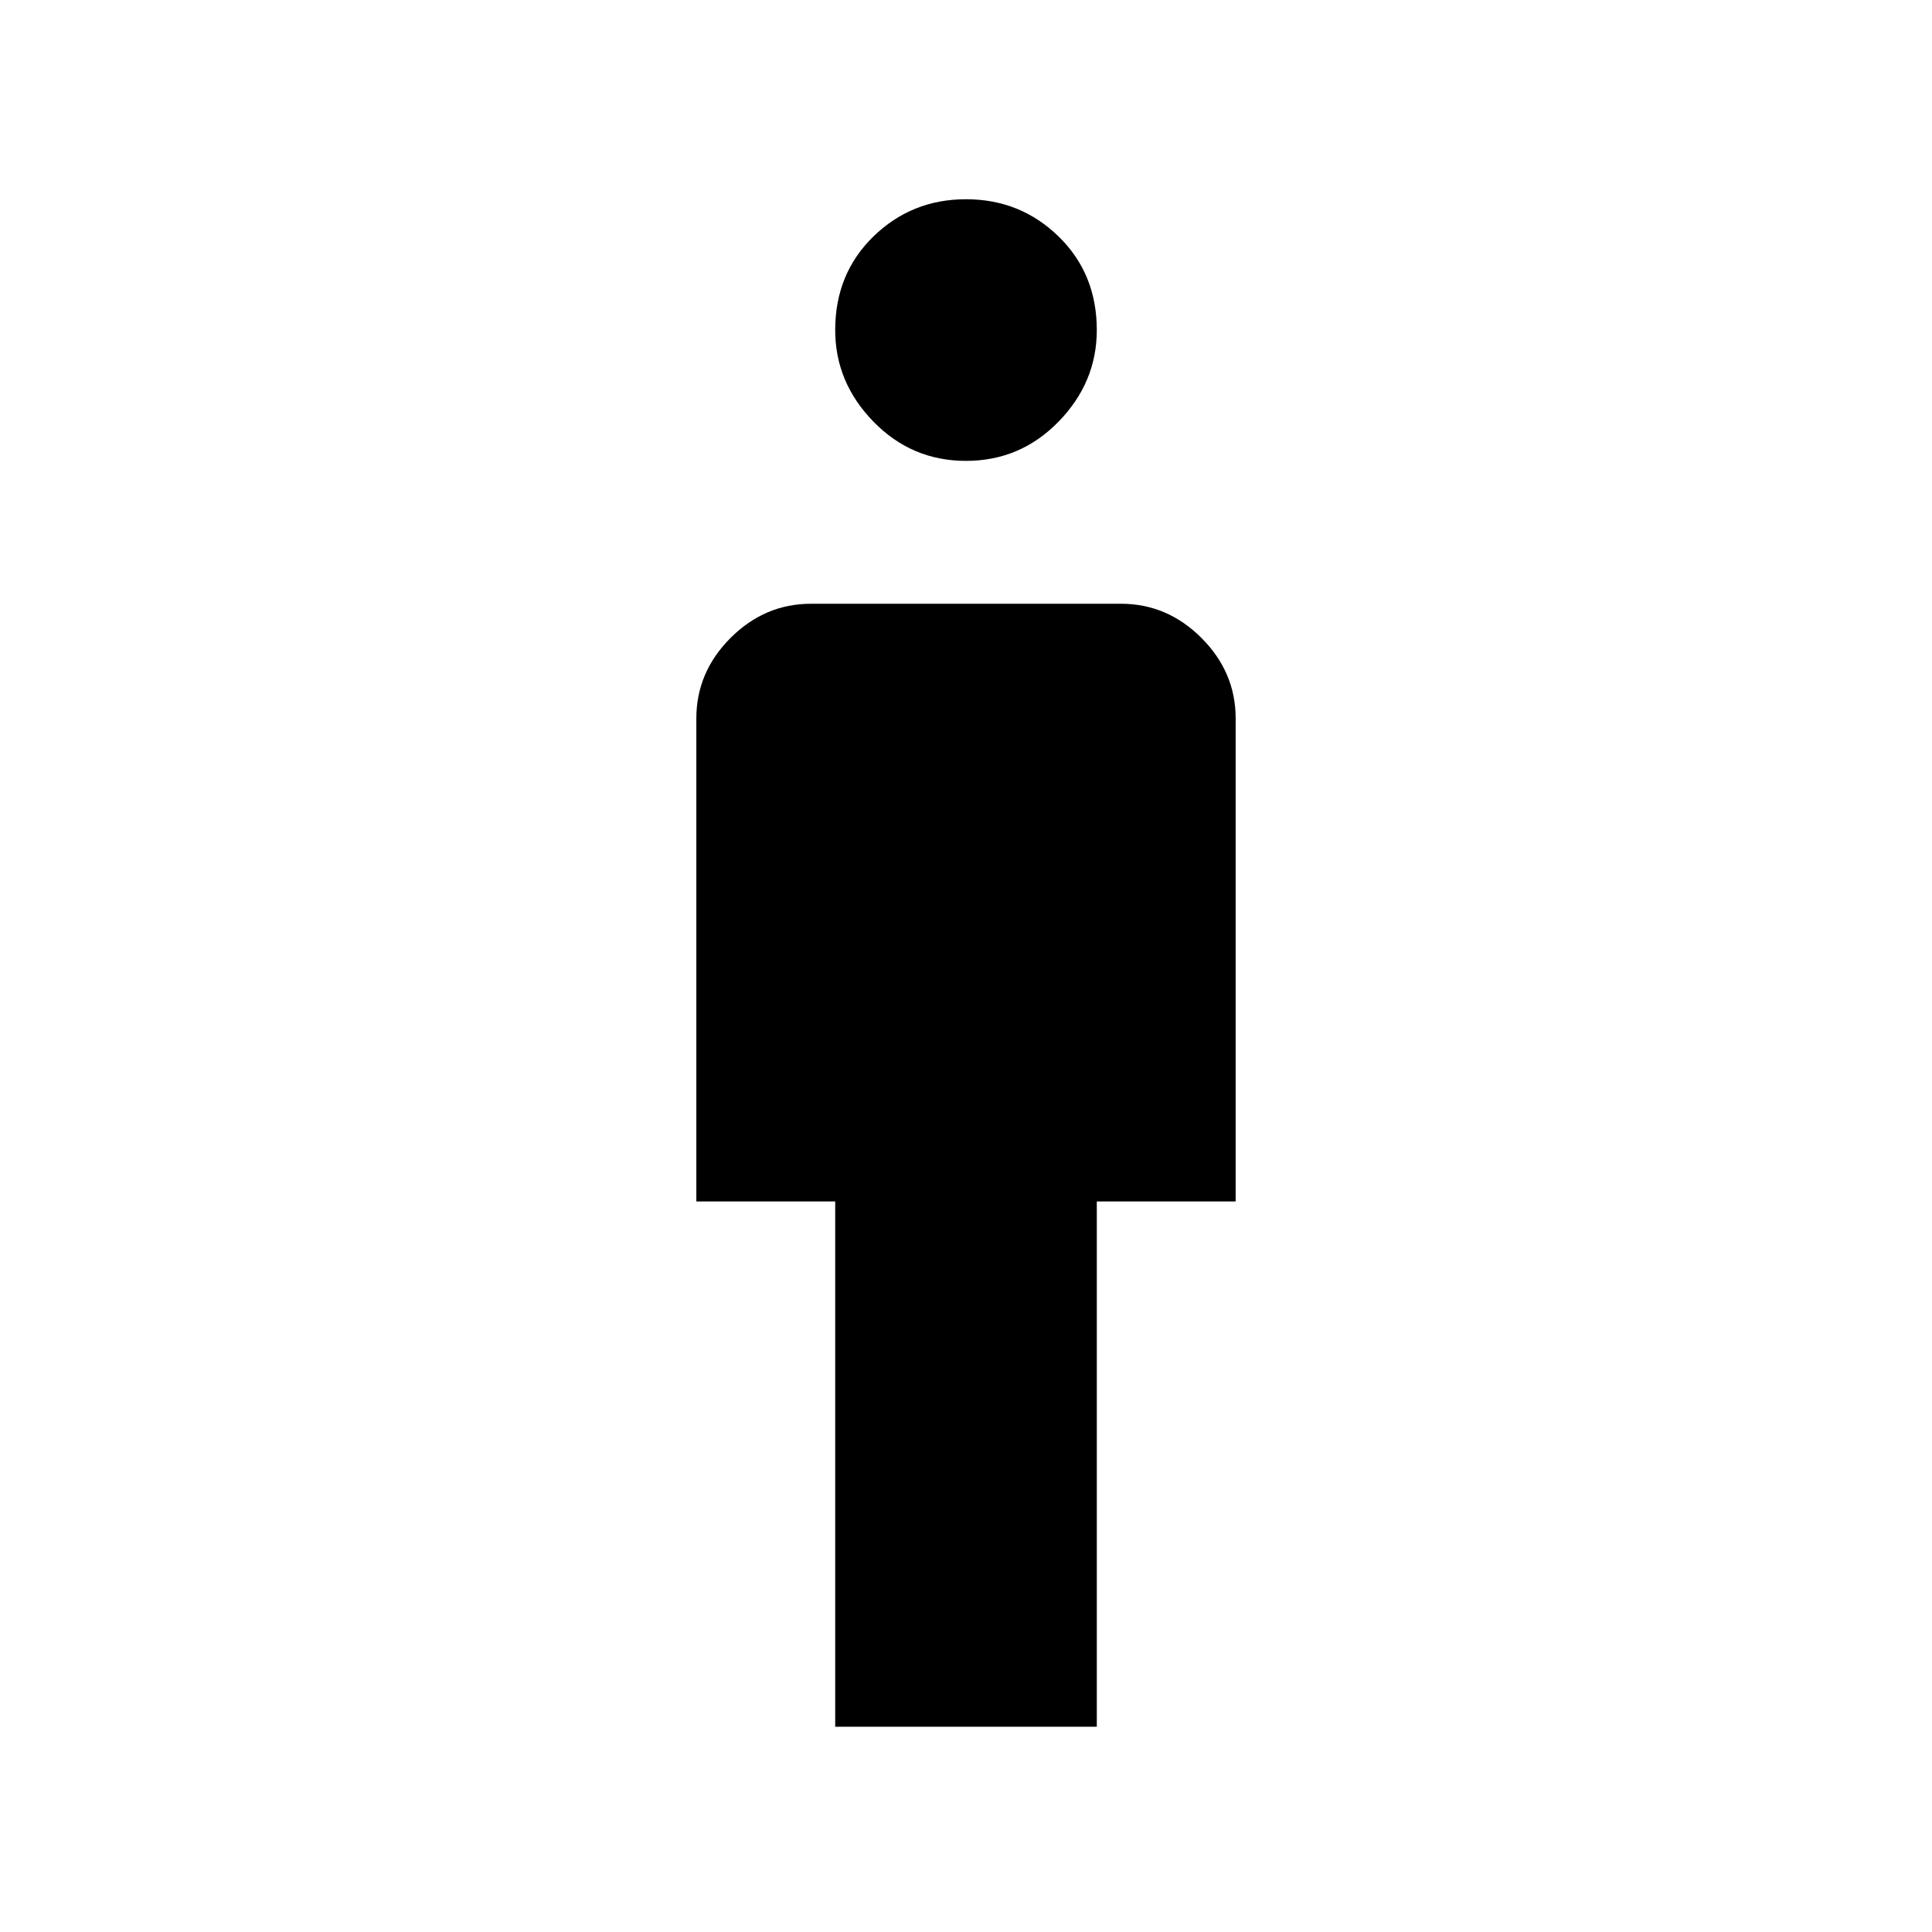 <svg xmlns="http://www.w3.org/2000/svg" height="40" width="40"><path d="M17.292 35.75V24.875h-2.875v-10q0-.958.708-1.667.708-.708 1.667-.708h6.416q.959 0 1.667.708.708.709.708 1.667v10h-2.875V35.75ZM20 9.542q-1.125 0-1.917-.813-.791-.812-.791-1.896 0-1.166.791-1.937.792-.771 1.917-.771t1.917.771q.791.771.791 1.937 0 1.084-.791 1.896-.792.813-1.917.813Z"/></svg>